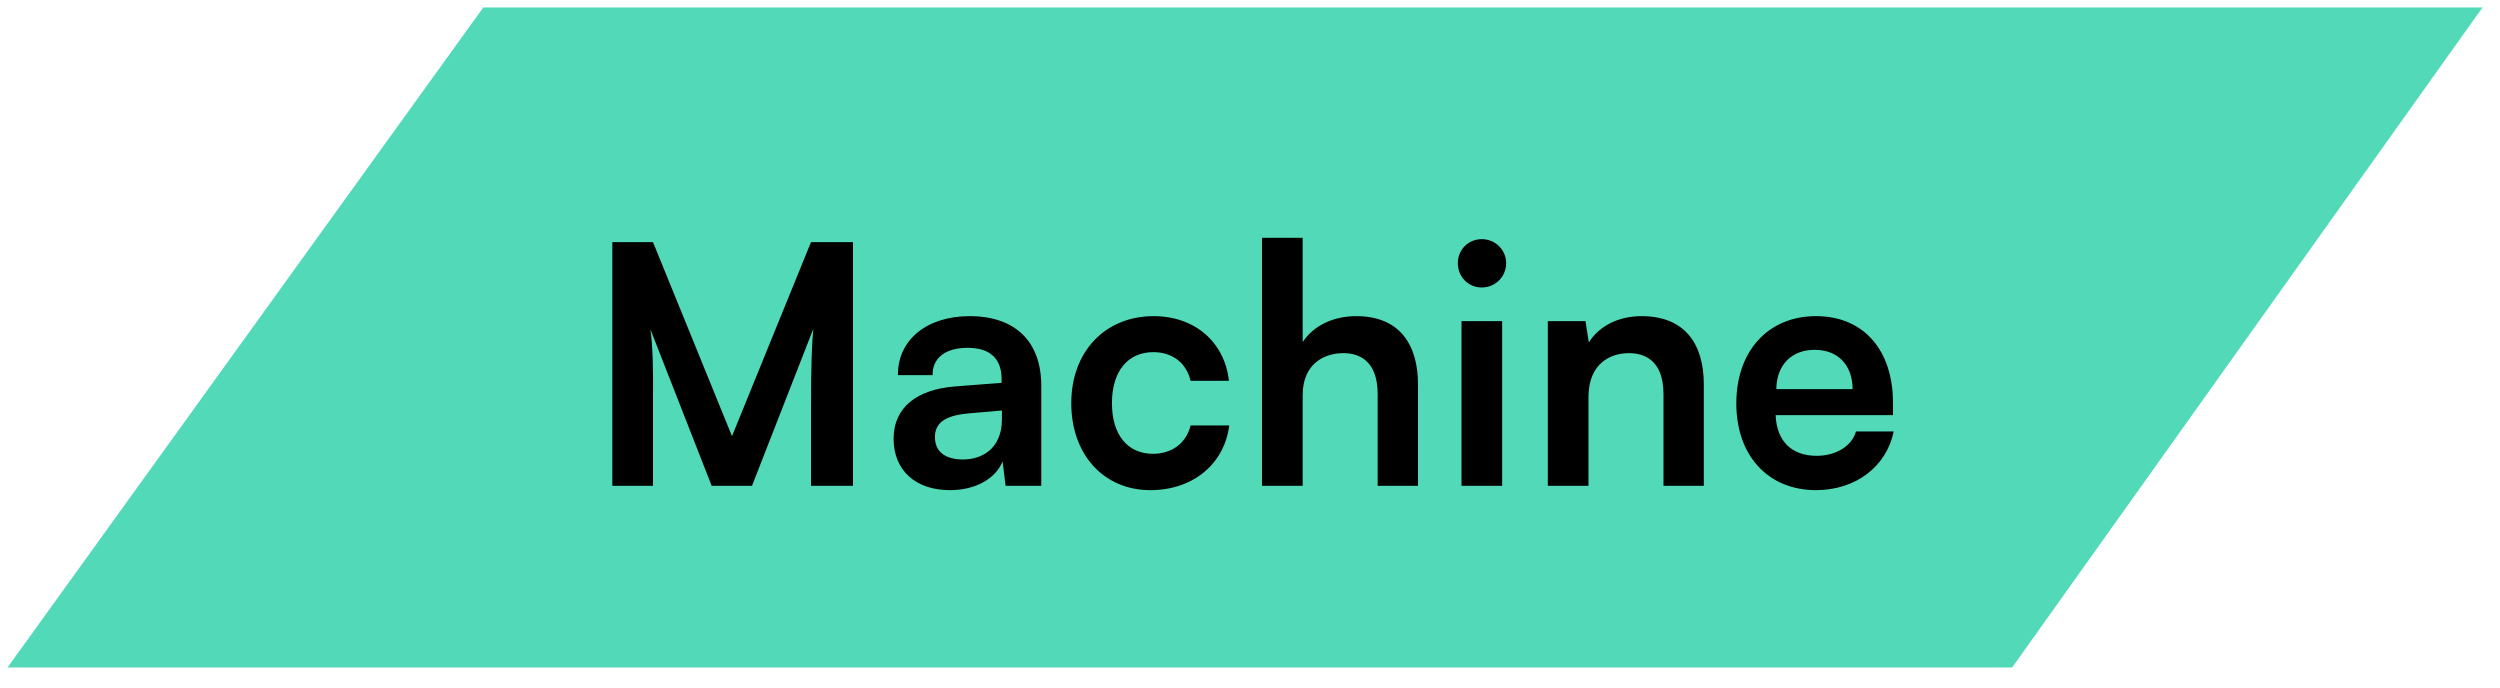 <svg width="120" height="33" viewBox="0 0 120 33" fill="none" xmlns="http://www.w3.org/2000/svg">
<path d="M119.16 0.359H23.197L0.36 32.039L96.583 32.039L119.16 0.359Z" fill="#51D9B8"/>
<path d="M31.344 23.319V19.127C31.36 17.671 31.328 16.519 31.216 15.799L34.16 23.319H36.096L39.04 15.783C38.976 16.391 38.928 17.367 38.928 19.719V23.319H40.944V11.623H38.928L35.136 20.935L31.344 11.623H29.392V23.319H31.344ZM45.597 23.527C46.845 23.527 47.789 22.967 48.125 22.151L48.269 23.319H49.981V18.519C49.981 16.423 48.765 15.175 46.541 15.175C44.493 15.175 43.085 16.311 43.101 18.007H44.765C44.749 17.191 45.373 16.695 46.445 16.695C47.405 16.695 48.077 17.111 48.077 18.199V18.375L45.821 18.551C44.045 18.695 42.893 19.527 42.893 21.063C42.893 22.535 43.901 23.527 45.597 23.527ZM46.237 22.055C45.357 22.055 44.877 21.671 44.877 20.983C44.877 20.343 45.293 19.959 46.445 19.847L48.093 19.703V20.119C48.093 21.591 47.069 22.055 46.237 22.055ZM51.421 19.351C51.421 21.831 52.989 23.527 55.213 23.527C57.261 23.527 58.765 22.279 59.005 20.423H57.149C56.925 21.319 56.205 21.783 55.341 21.783C54.125 21.783 53.373 20.871 53.373 19.351C53.373 17.815 54.141 16.903 55.357 16.903C56.205 16.903 56.925 17.351 57.149 18.279H58.989C58.781 16.423 57.357 15.175 55.373 15.175C53.053 15.175 51.421 16.871 51.421 19.351ZM62.528 23.319V18.967C62.528 17.415 63.616 16.951 64.48 16.951C65.136 16.951 66.128 17.223 66.128 18.919V23.319H68.064V18.455C68.064 16.487 67.136 15.175 65.104 15.175C63.984 15.175 63.04 15.639 62.528 16.423V11.415H60.576V23.319H62.528ZM71.128 13.799C71.768 13.799 72.296 13.287 72.296 12.631C72.296 11.991 71.768 11.479 71.128 11.479C70.472 11.479 69.976 11.991 69.976 12.631C69.976 13.287 70.472 13.799 71.128 13.799ZM70.152 23.319H72.104V15.415H70.152V23.319ZM76.247 23.319V19.063C76.247 17.415 77.335 16.951 78.183 16.951C78.855 16.951 79.847 17.223 79.847 18.919V23.319H81.783V18.455C81.783 16.487 80.855 15.175 78.791 15.175C77.719 15.175 76.775 15.623 76.263 16.439L76.103 15.415H74.295V23.319H76.247ZM83.343 19.367C83.343 21.879 84.879 23.527 87.167 23.527C89.071 23.527 90.559 22.391 90.895 20.711H89.087C88.895 21.399 88.143 21.879 87.199 21.879C86.015 21.879 85.279 21.191 85.231 19.927H90.863V19.335C90.863 16.823 89.471 15.175 87.167 15.175C84.895 15.175 83.343 16.823 83.343 19.367ZM85.263 18.679C85.279 17.479 86.031 16.791 87.103 16.791C88.159 16.791 88.911 17.447 88.927 18.679H85.263Z" fill="black"/>
</svg>
